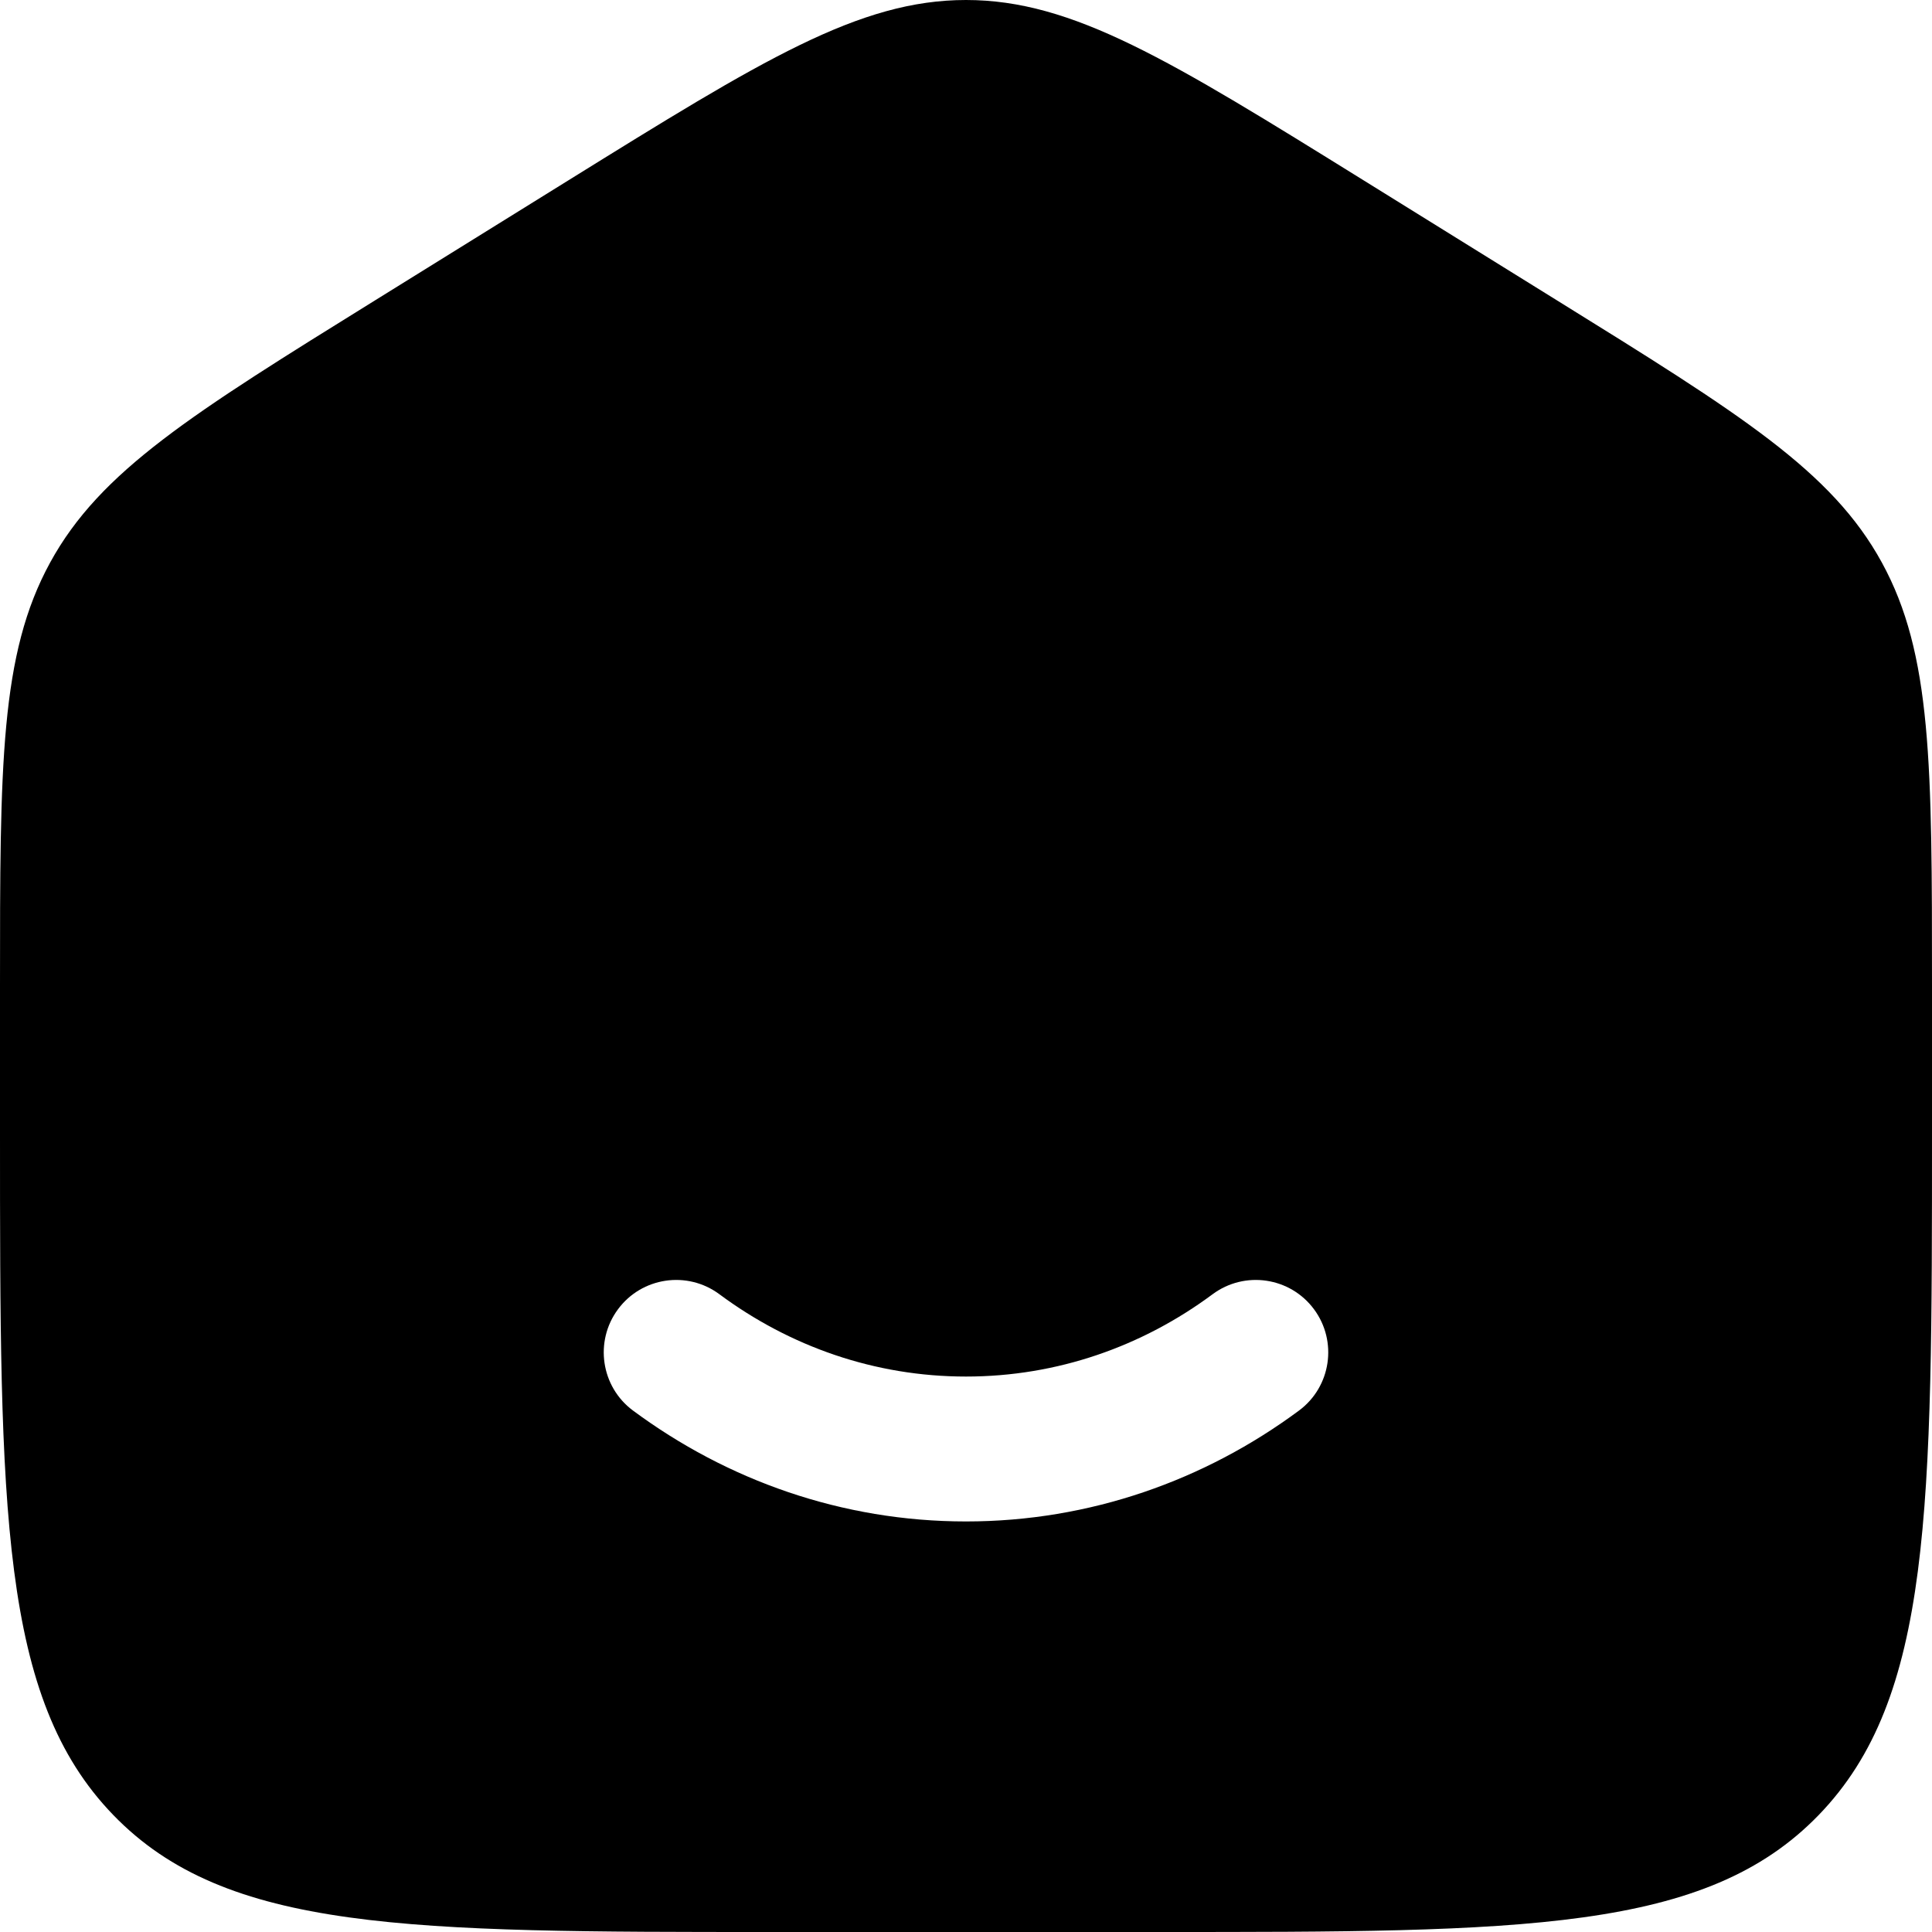 <svg width="26" height="26" viewBox="0 0 26 26" fill="none" xmlns="http://www.w3.org/2000/svg">
<path id="Vector" fill-rule="evenodd" clip-rule="evenodd" d="M0.675 7.57C7.7486e-08 8.803 0 10.29 0 13.265V15.242C0 20.314 1.54972e-07 22.849 1.523 24.424C3.046 26 5.497 26 10.4 26H15.6C20.503 26 22.954 26 24.477 24.424C26 22.849 26 20.314 26 15.242V13.265C26 10.29 26 8.803 25.325 7.57C24.65 6.336 23.417 5.571 20.951 4.041L18.351 2.427C15.744 0.809 14.44 0 13 0C11.56 0 10.256 0.809 7.649 2.427L5.049 4.041C2.583 5.571 1.35 6.336 0.675 7.57ZM9.681 17.417C9.248 17.096 8.637 17.187 8.317 17.619C7.996 18.052 8.087 18.663 8.519 18.983C9.784 19.92 11.329 20.475 13 20.475C14.671 20.475 16.216 19.92 17.481 18.983C17.913 18.663 18.004 18.052 17.683 17.619C17.363 17.187 16.752 17.096 16.319 17.417C15.373 18.119 14.23 18.525 13 18.525C11.77 18.525 10.627 18.119 9.681 17.417Z" fill="currentColor"/>
</svg>
